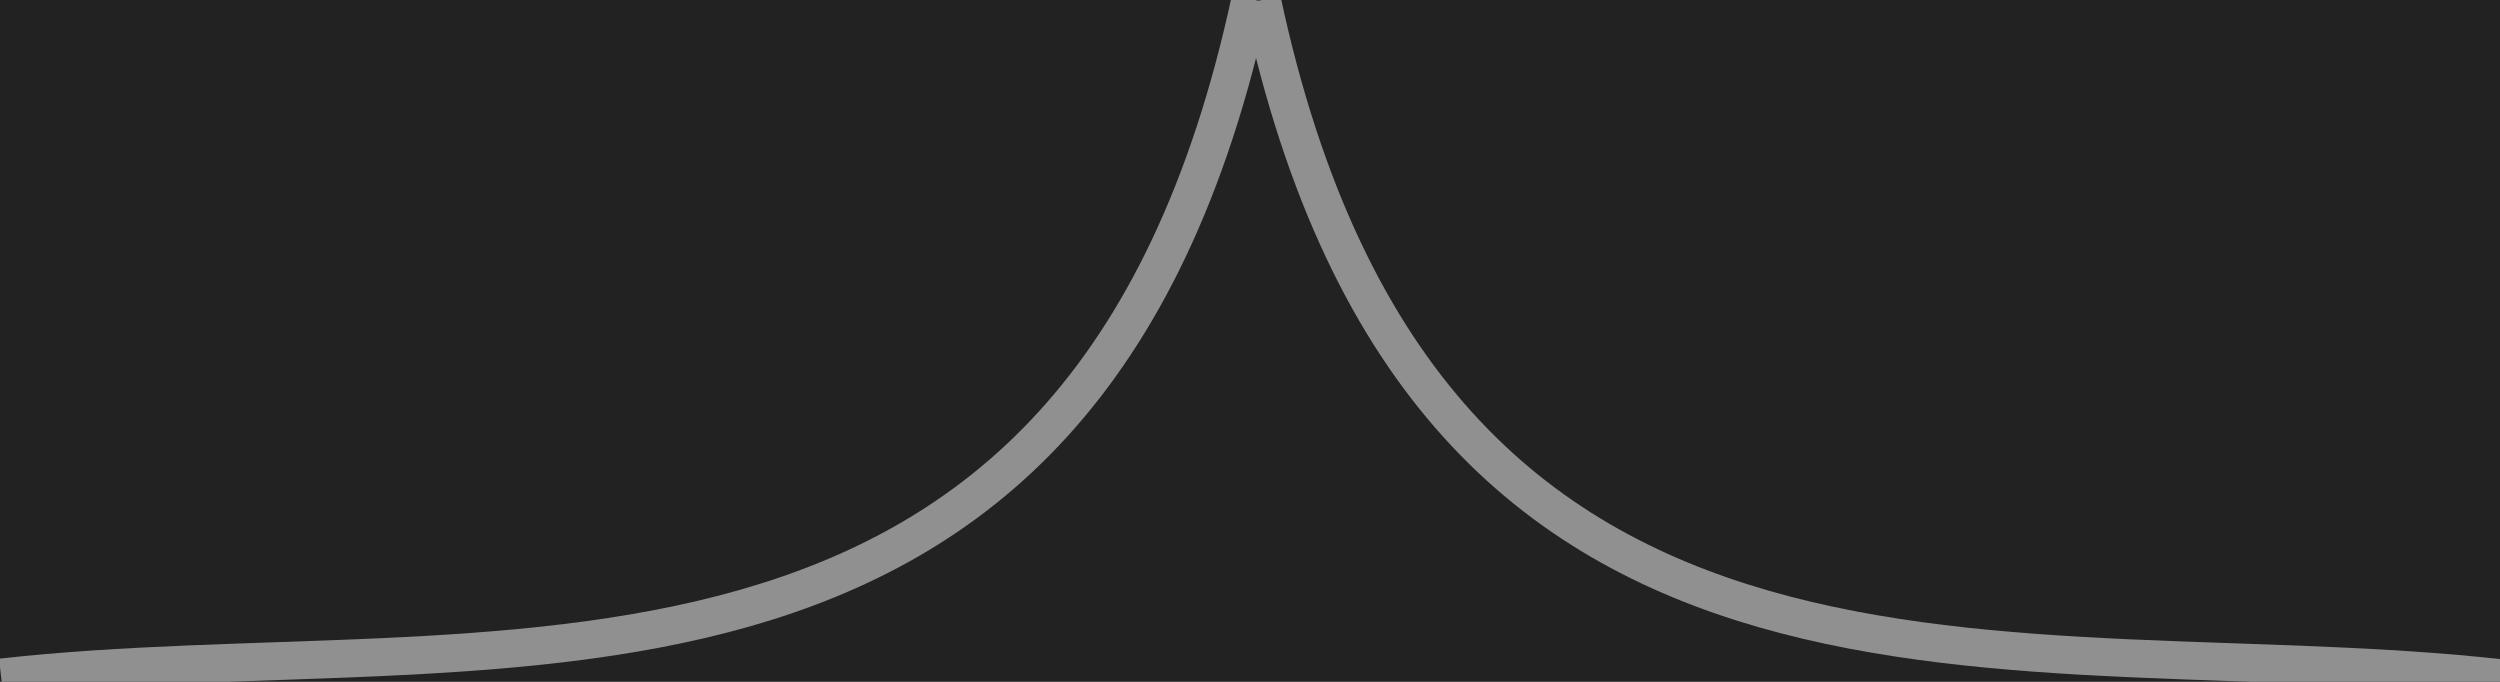 <?xml version="1.0" encoding="utf-8"?>
<svg viewBox="0 0 66 18" xmlns="http://www.w3.org/2000/svg">
  <rect width="66.212" height="18.055" style="stroke: rgba(0, 0, 0, 0); fill: rgb(34, 34, 34);"/>
  <path style="fill: rgba(216, 216, 216, 0); stroke: rgb(144, 144, 144);" d="M 0.031 17.886 C 12.855 16.446 28.613 20.401 33.013 -0.025"/>
  <path style="stroke: rgb(144, 144, 144); fill: rgba(205, 81, 81, 0);" d="M 33.315 0 C 46.053 1.44 61.706 -2.515 66.076 17.911" transform="matrix(-1, 0, 0, -1, 99.391, 17.911)"/>
</svg>